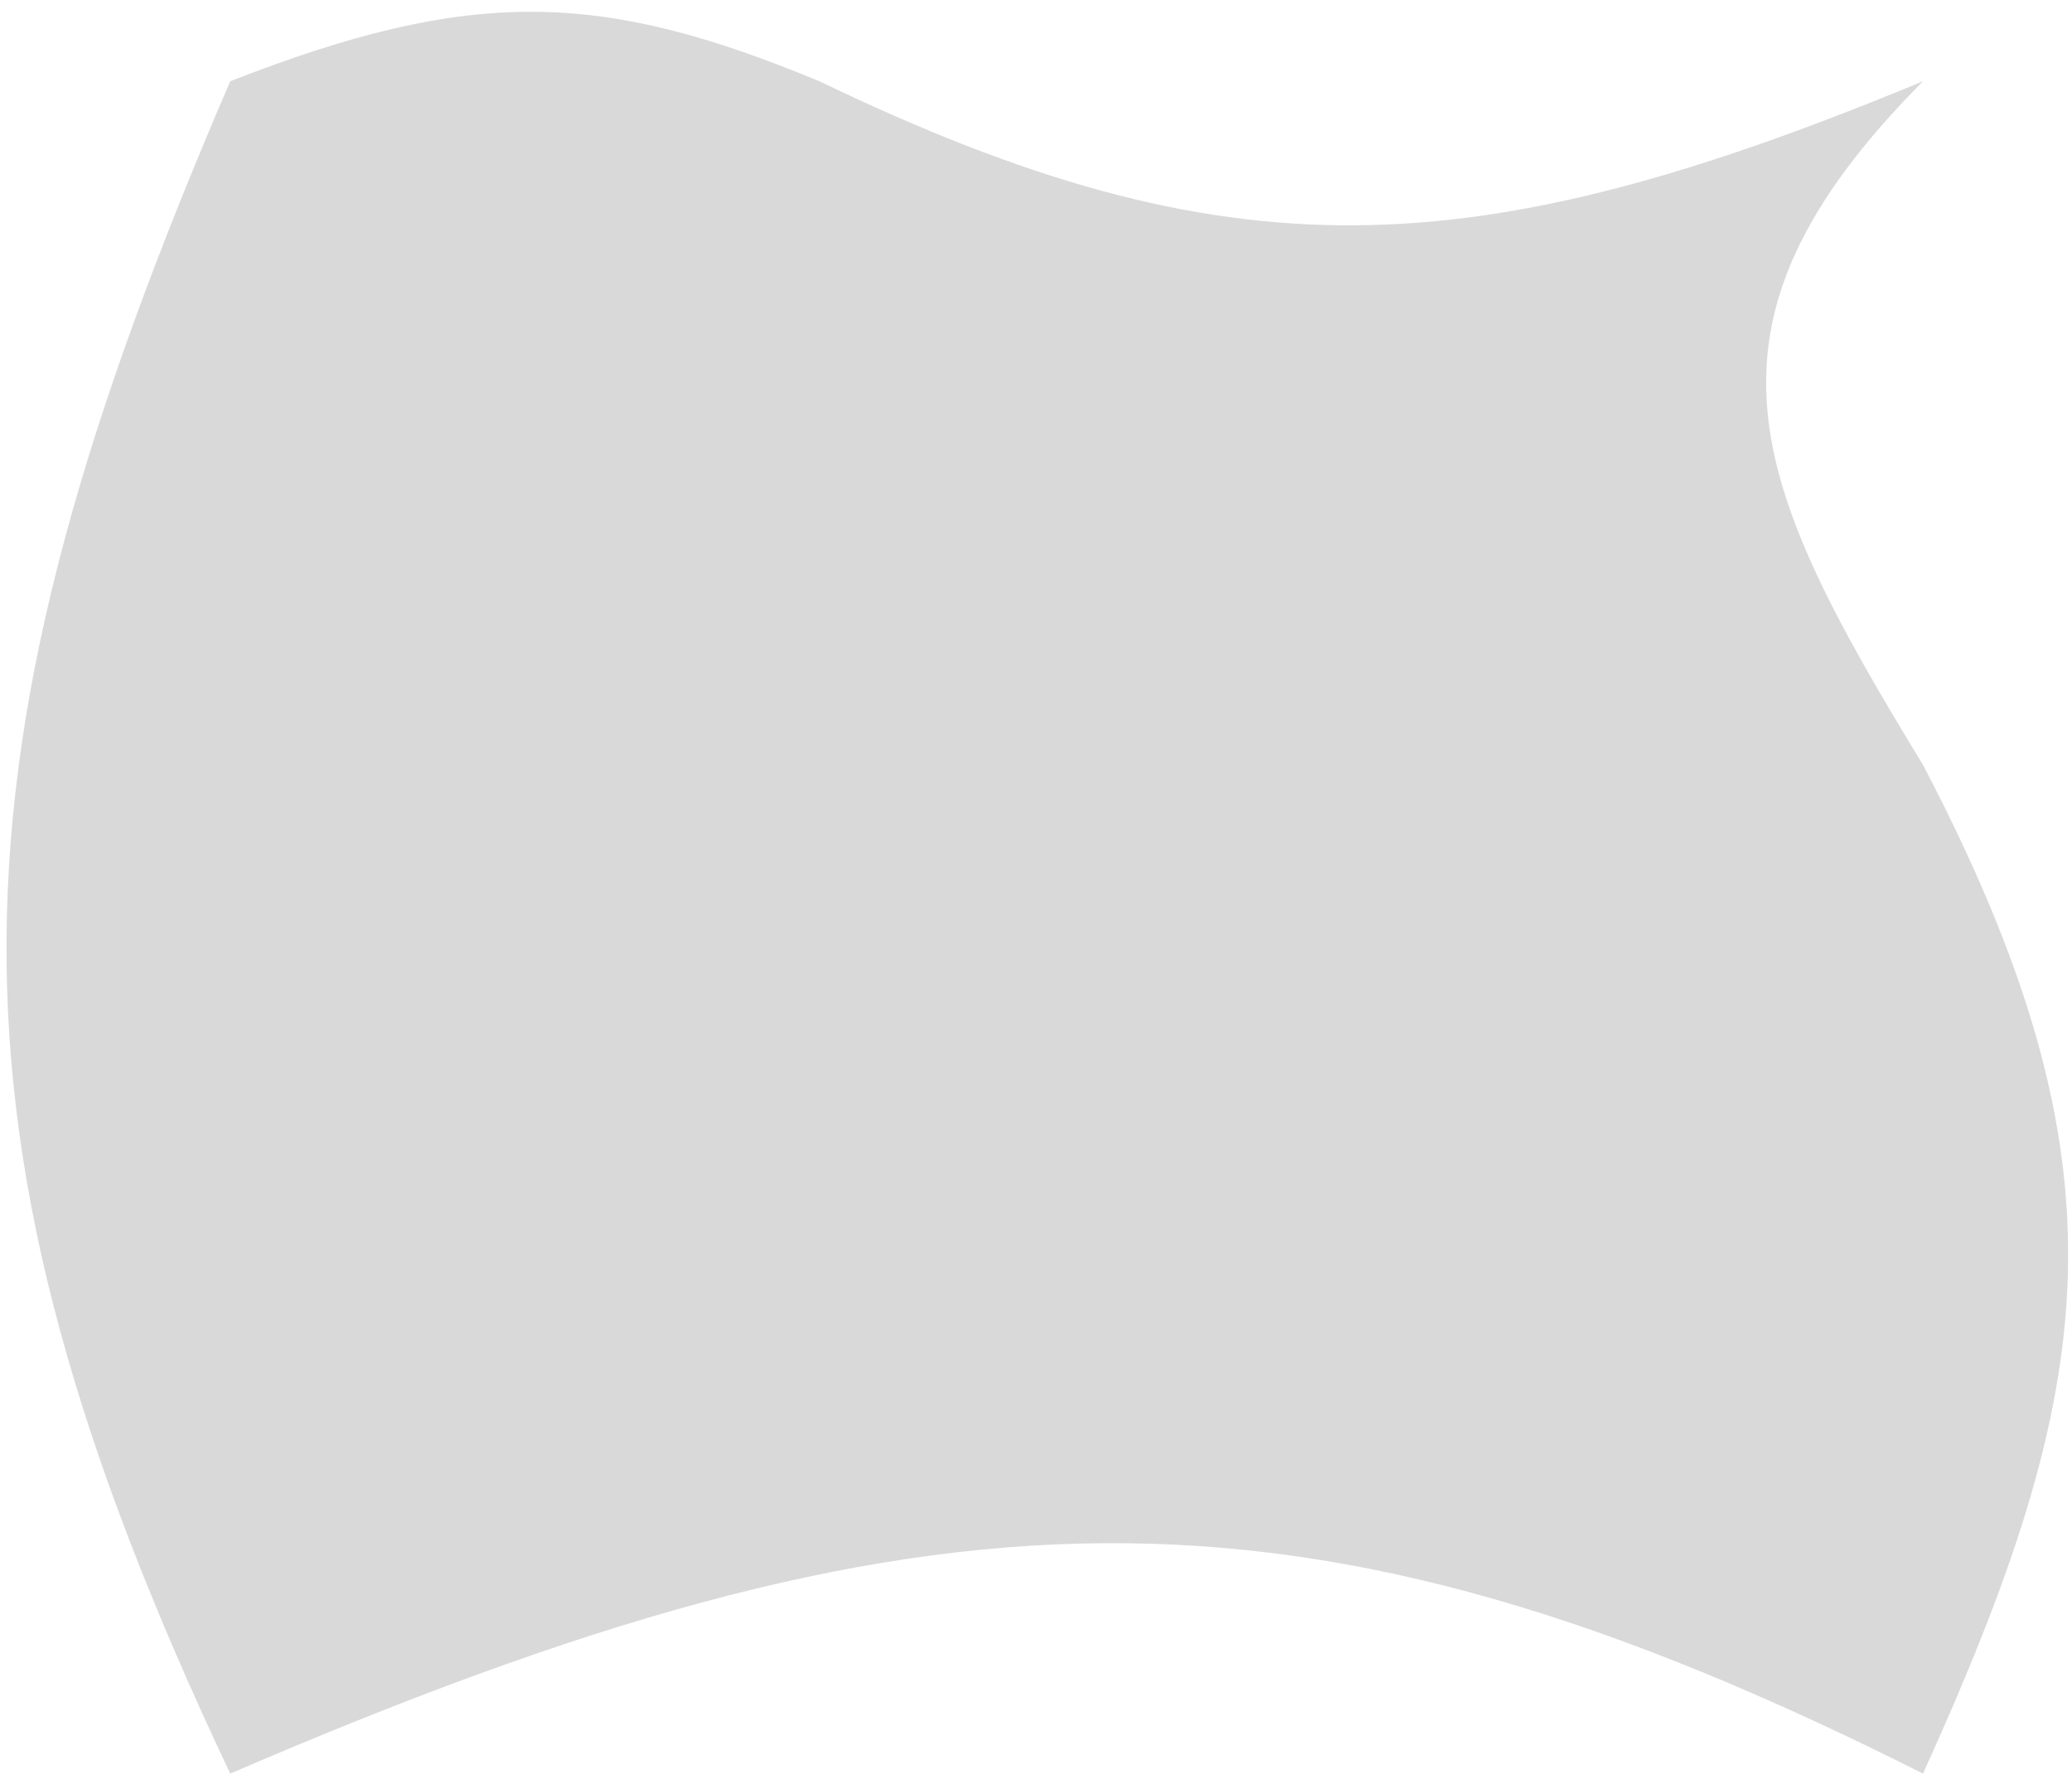 <svg width="153" height="131" viewBox="0 0 153 131" fill="none" xmlns="http://www.w3.org/2000/svg">
<path d="M60.5 6C90.786 20.569 108.71 19.806 142 6C124.06 24.072 129.265 35.607 142 56.5C157.606 86.337 154.9 102.521 142 131C95.916 107.789 68.423 108.83 17 131C-5.529 83.38 -4.517 55.956 17 6C34.839 -0.966 44.329 -0.711 60.5 6Z" fill="#D9D9D9"/>
</svg>
